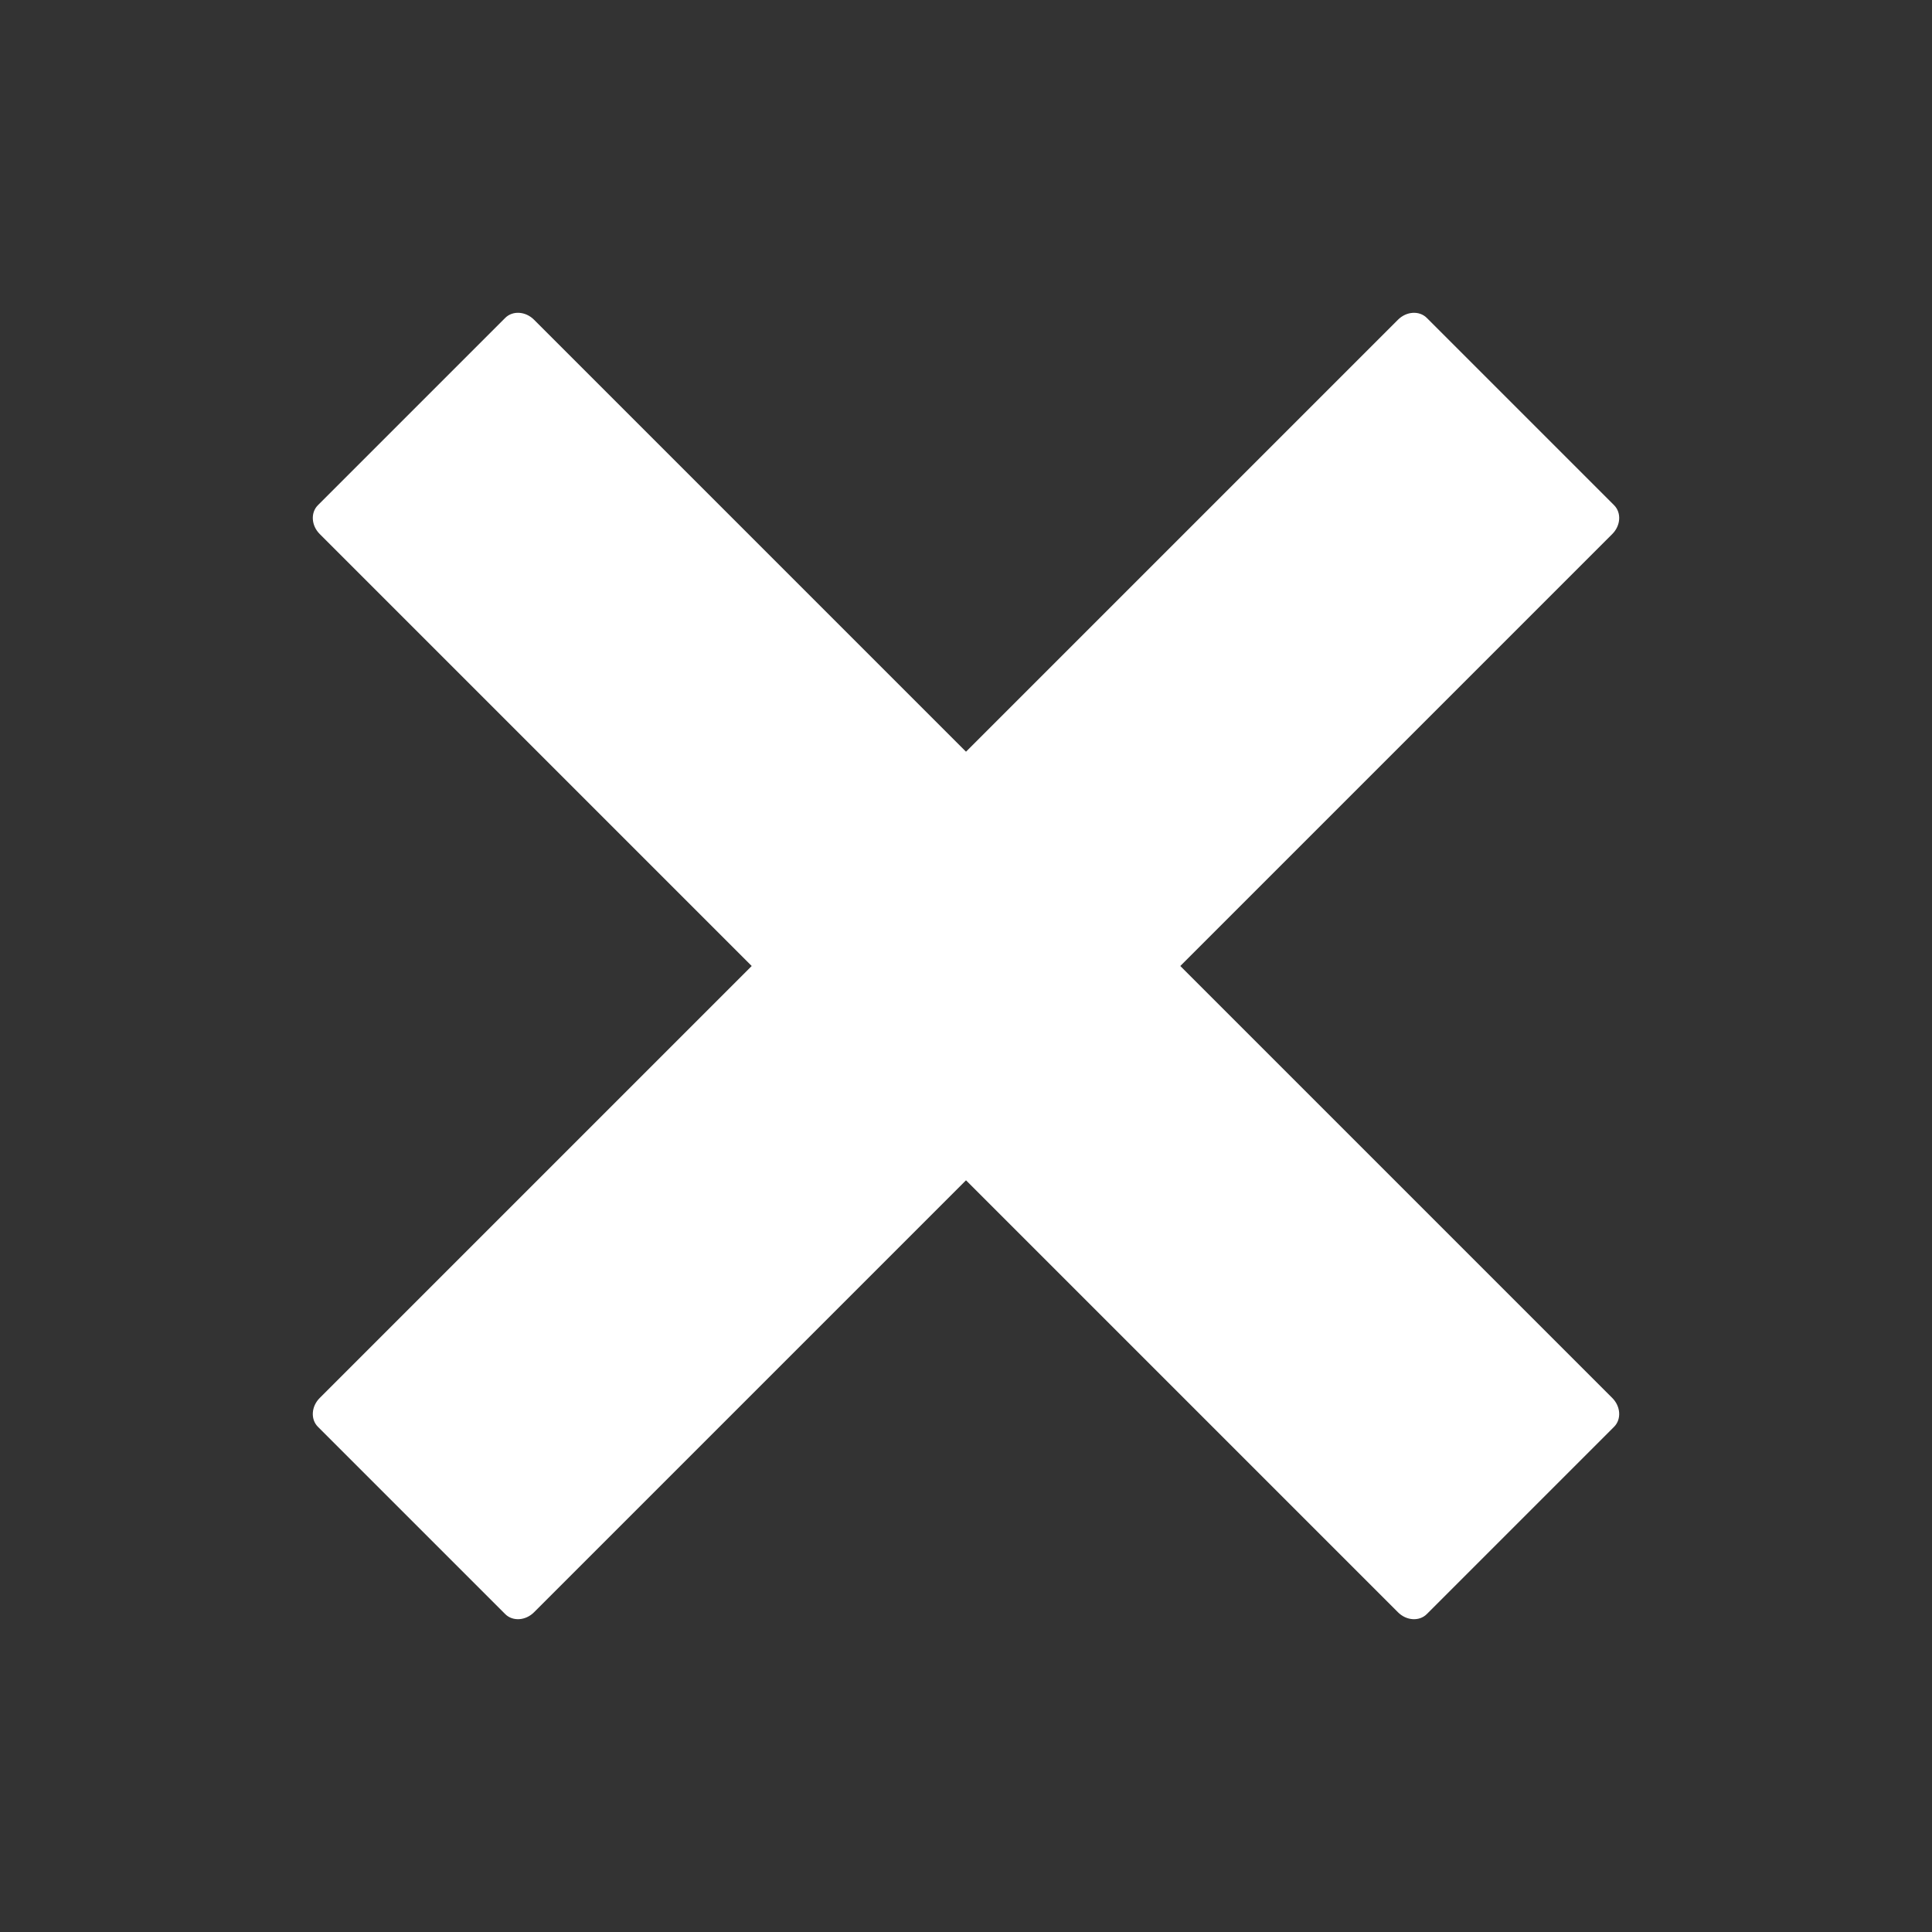 <?xml version="1.0" standalone="no"?>
<!DOCTYPE svg PUBLIC "-//W3C//DTD SVG 1.1//EN" "http://www.w3.org/Graphics/SVG/1.1/DTD/svg11.dtd">
<svg t="1692888751774" class="icon" viewBox="0 0 1024 1024" version="1.1" xmlns="http://www.w3.org/2000/svg" p-id="3435" width="200" height="200">
  <rect x="0" y="0" width="1024" height="1024" fill="#333333" stroke="none"/>
  <path d="M169.445 740.975c-4.473 4.474-4.898 11.303-0.946 15.255l99.271 99.271c3.951 3.951 10.781 3.528 15.255-0.945L854.555 283.025c4.474-4.474 4.897-11.304 0.946-15.255l-99.271-99.271c-3.951-3.952-10.78-3.528-15.255 0.946L169.445 740.975z" fill="#ffffff" p-id="3436"></path>
  <path d="M283.025 169.444c-4.474-4.473-11.303-4.898-15.255-0.946l-99.271 99.271c-3.951 3.951-3.528 10.781 0.945 15.255L740.975 854.555c4.474 4.474 11.304 4.897 15.255 0.946l99.271-99.271c3.951-3.951 3.528-10.78-0.946-15.255L283.025 169.444z" fill="#ffffff" p-id="3437"></path>
</svg>